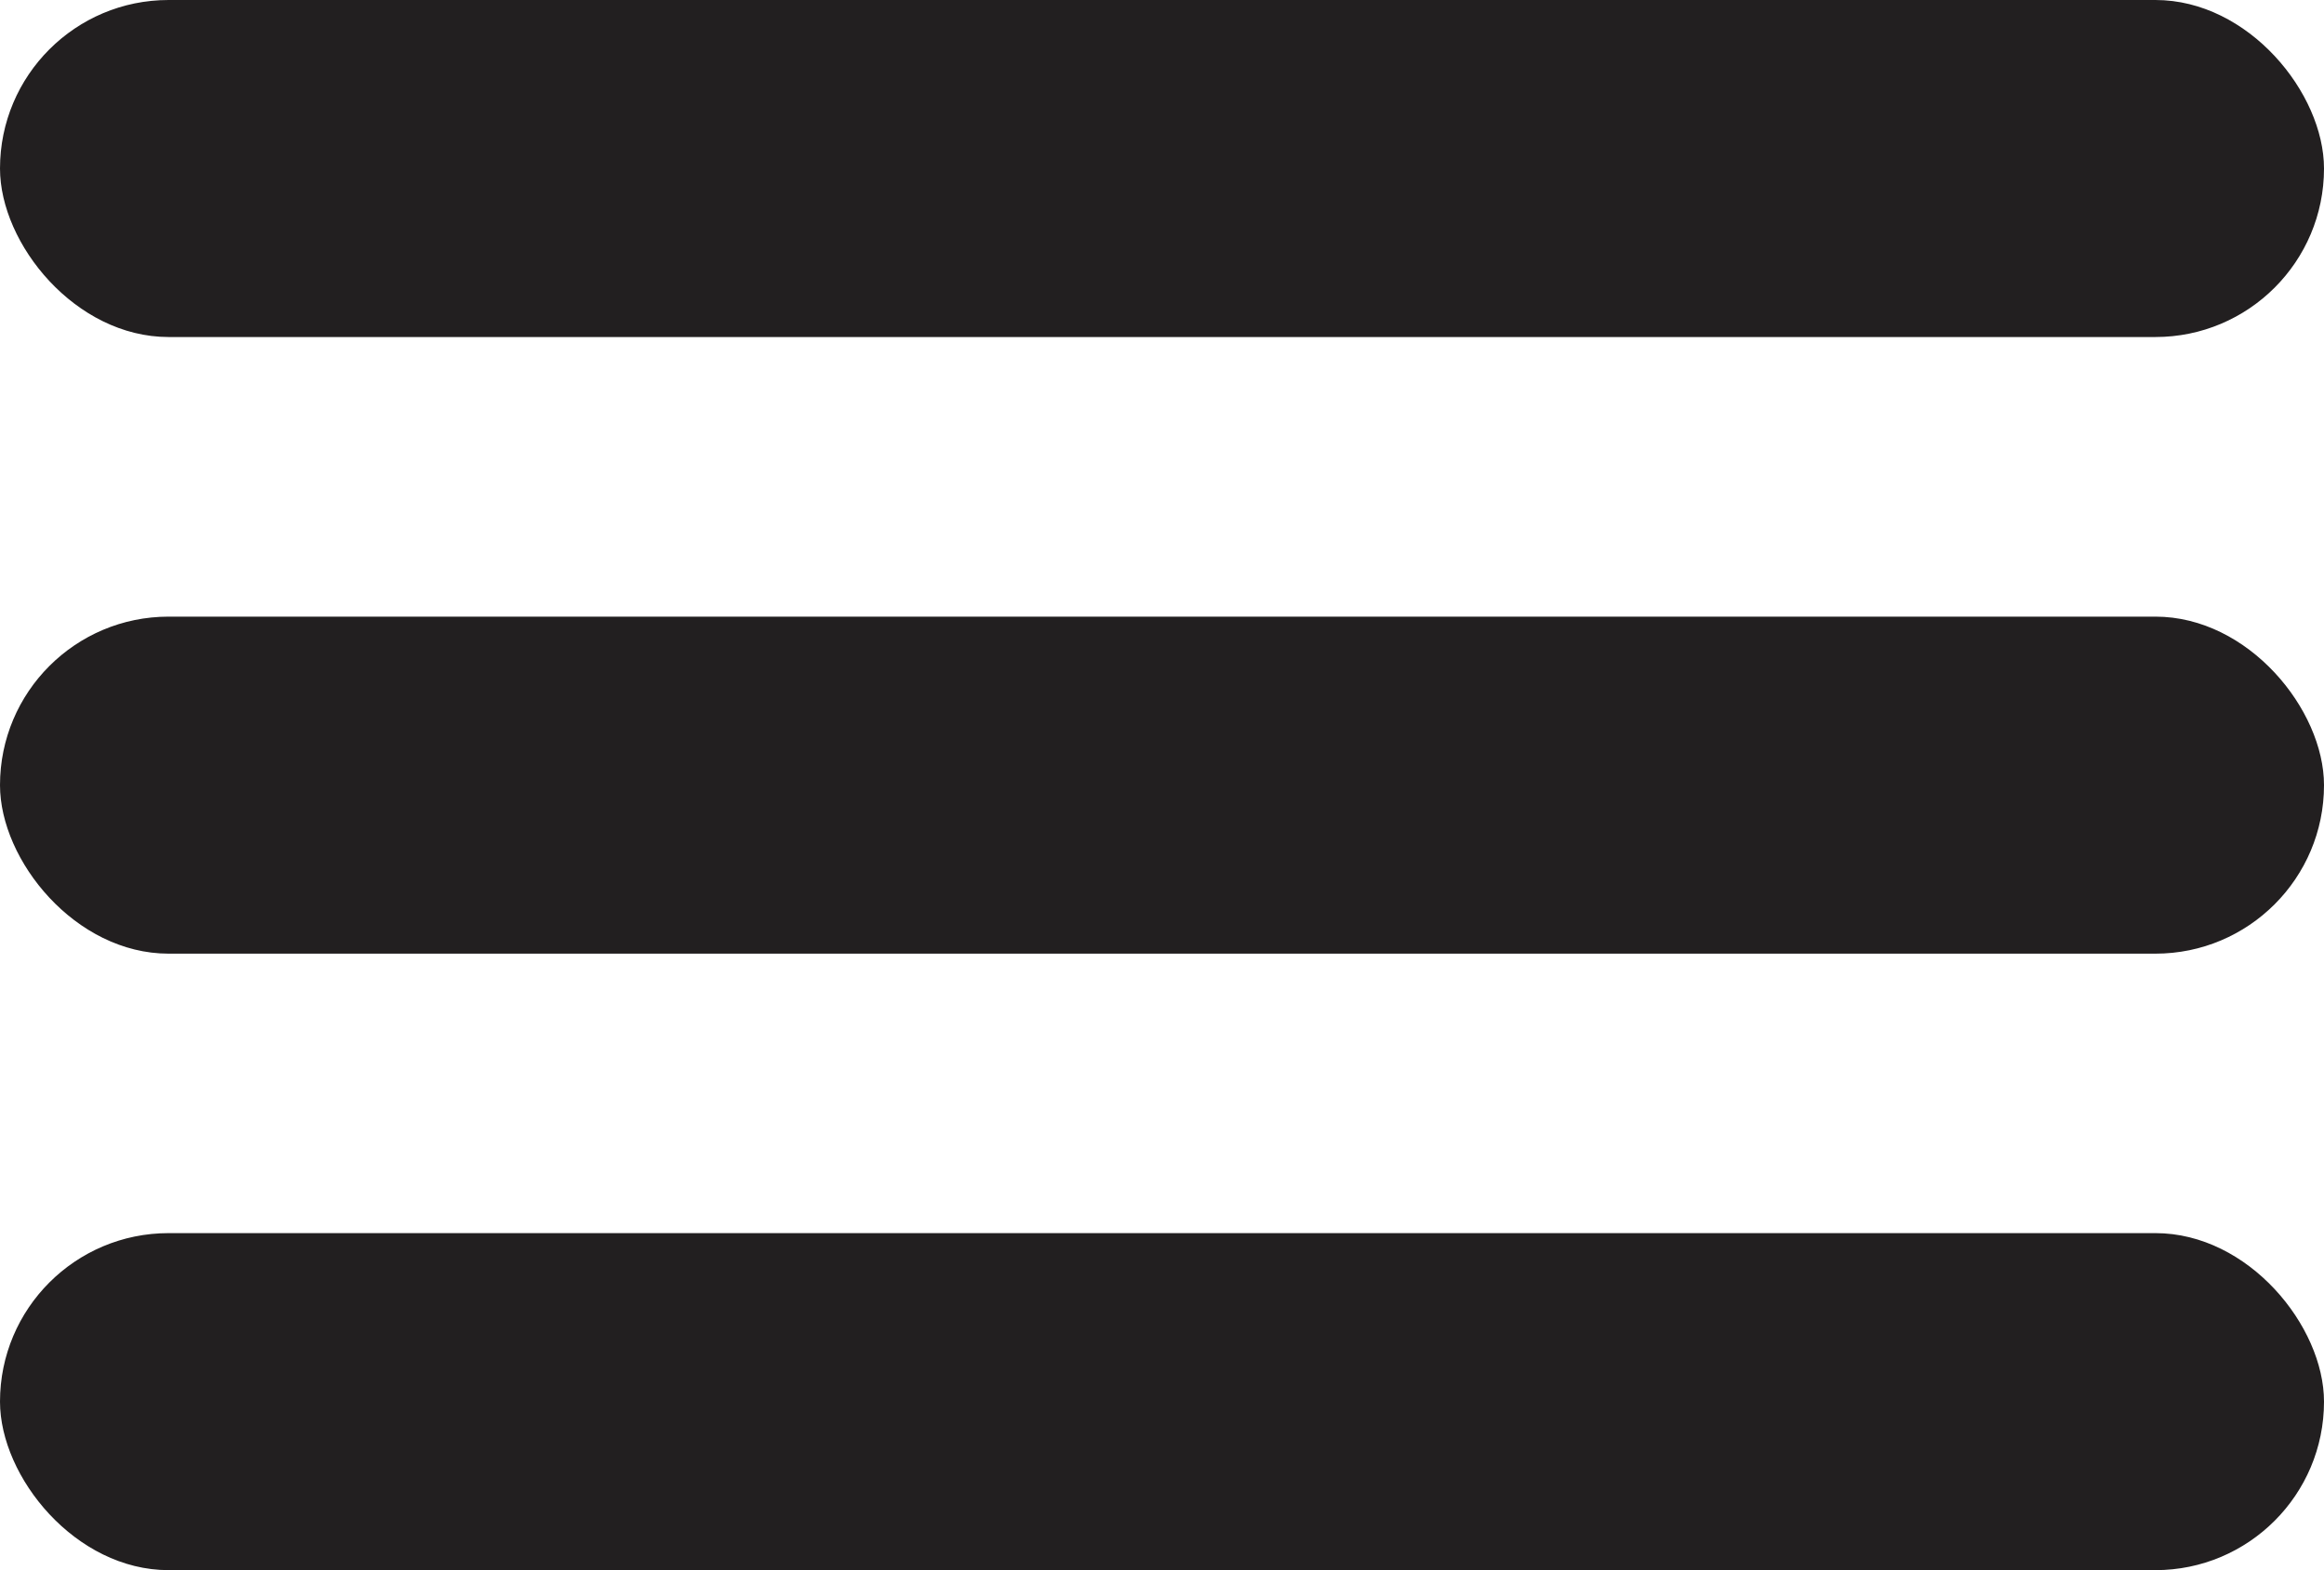 <?xml version="1.0" encoding="UTF-8"?>
<svg id="Layer_2" data-name="Layer 2" xmlns="http://www.w3.org/2000/svg" viewBox="0 0 157.83 106.65">
  <defs>
    <style>
      .cls-1 {
        fill: #221f20;
      }
    </style>
  </defs>
  <g id="Layer_1-2" data-name="Layer 1">
    <g>
      <rect class="cls-1" x="0" y="0" width="157.83" height="22.89" rx="11.45" ry="11.45"/>
      <rect class="cls-1" x="0" y="41.88" width="157.83" height="22.89" rx="11.45" ry="11.45"/>
      <rect class="cls-1" x="0" y="83.75" width="157.83" height="22.89" rx="11.45" ry="11.45"/>
    </g>
  </g>
</svg>